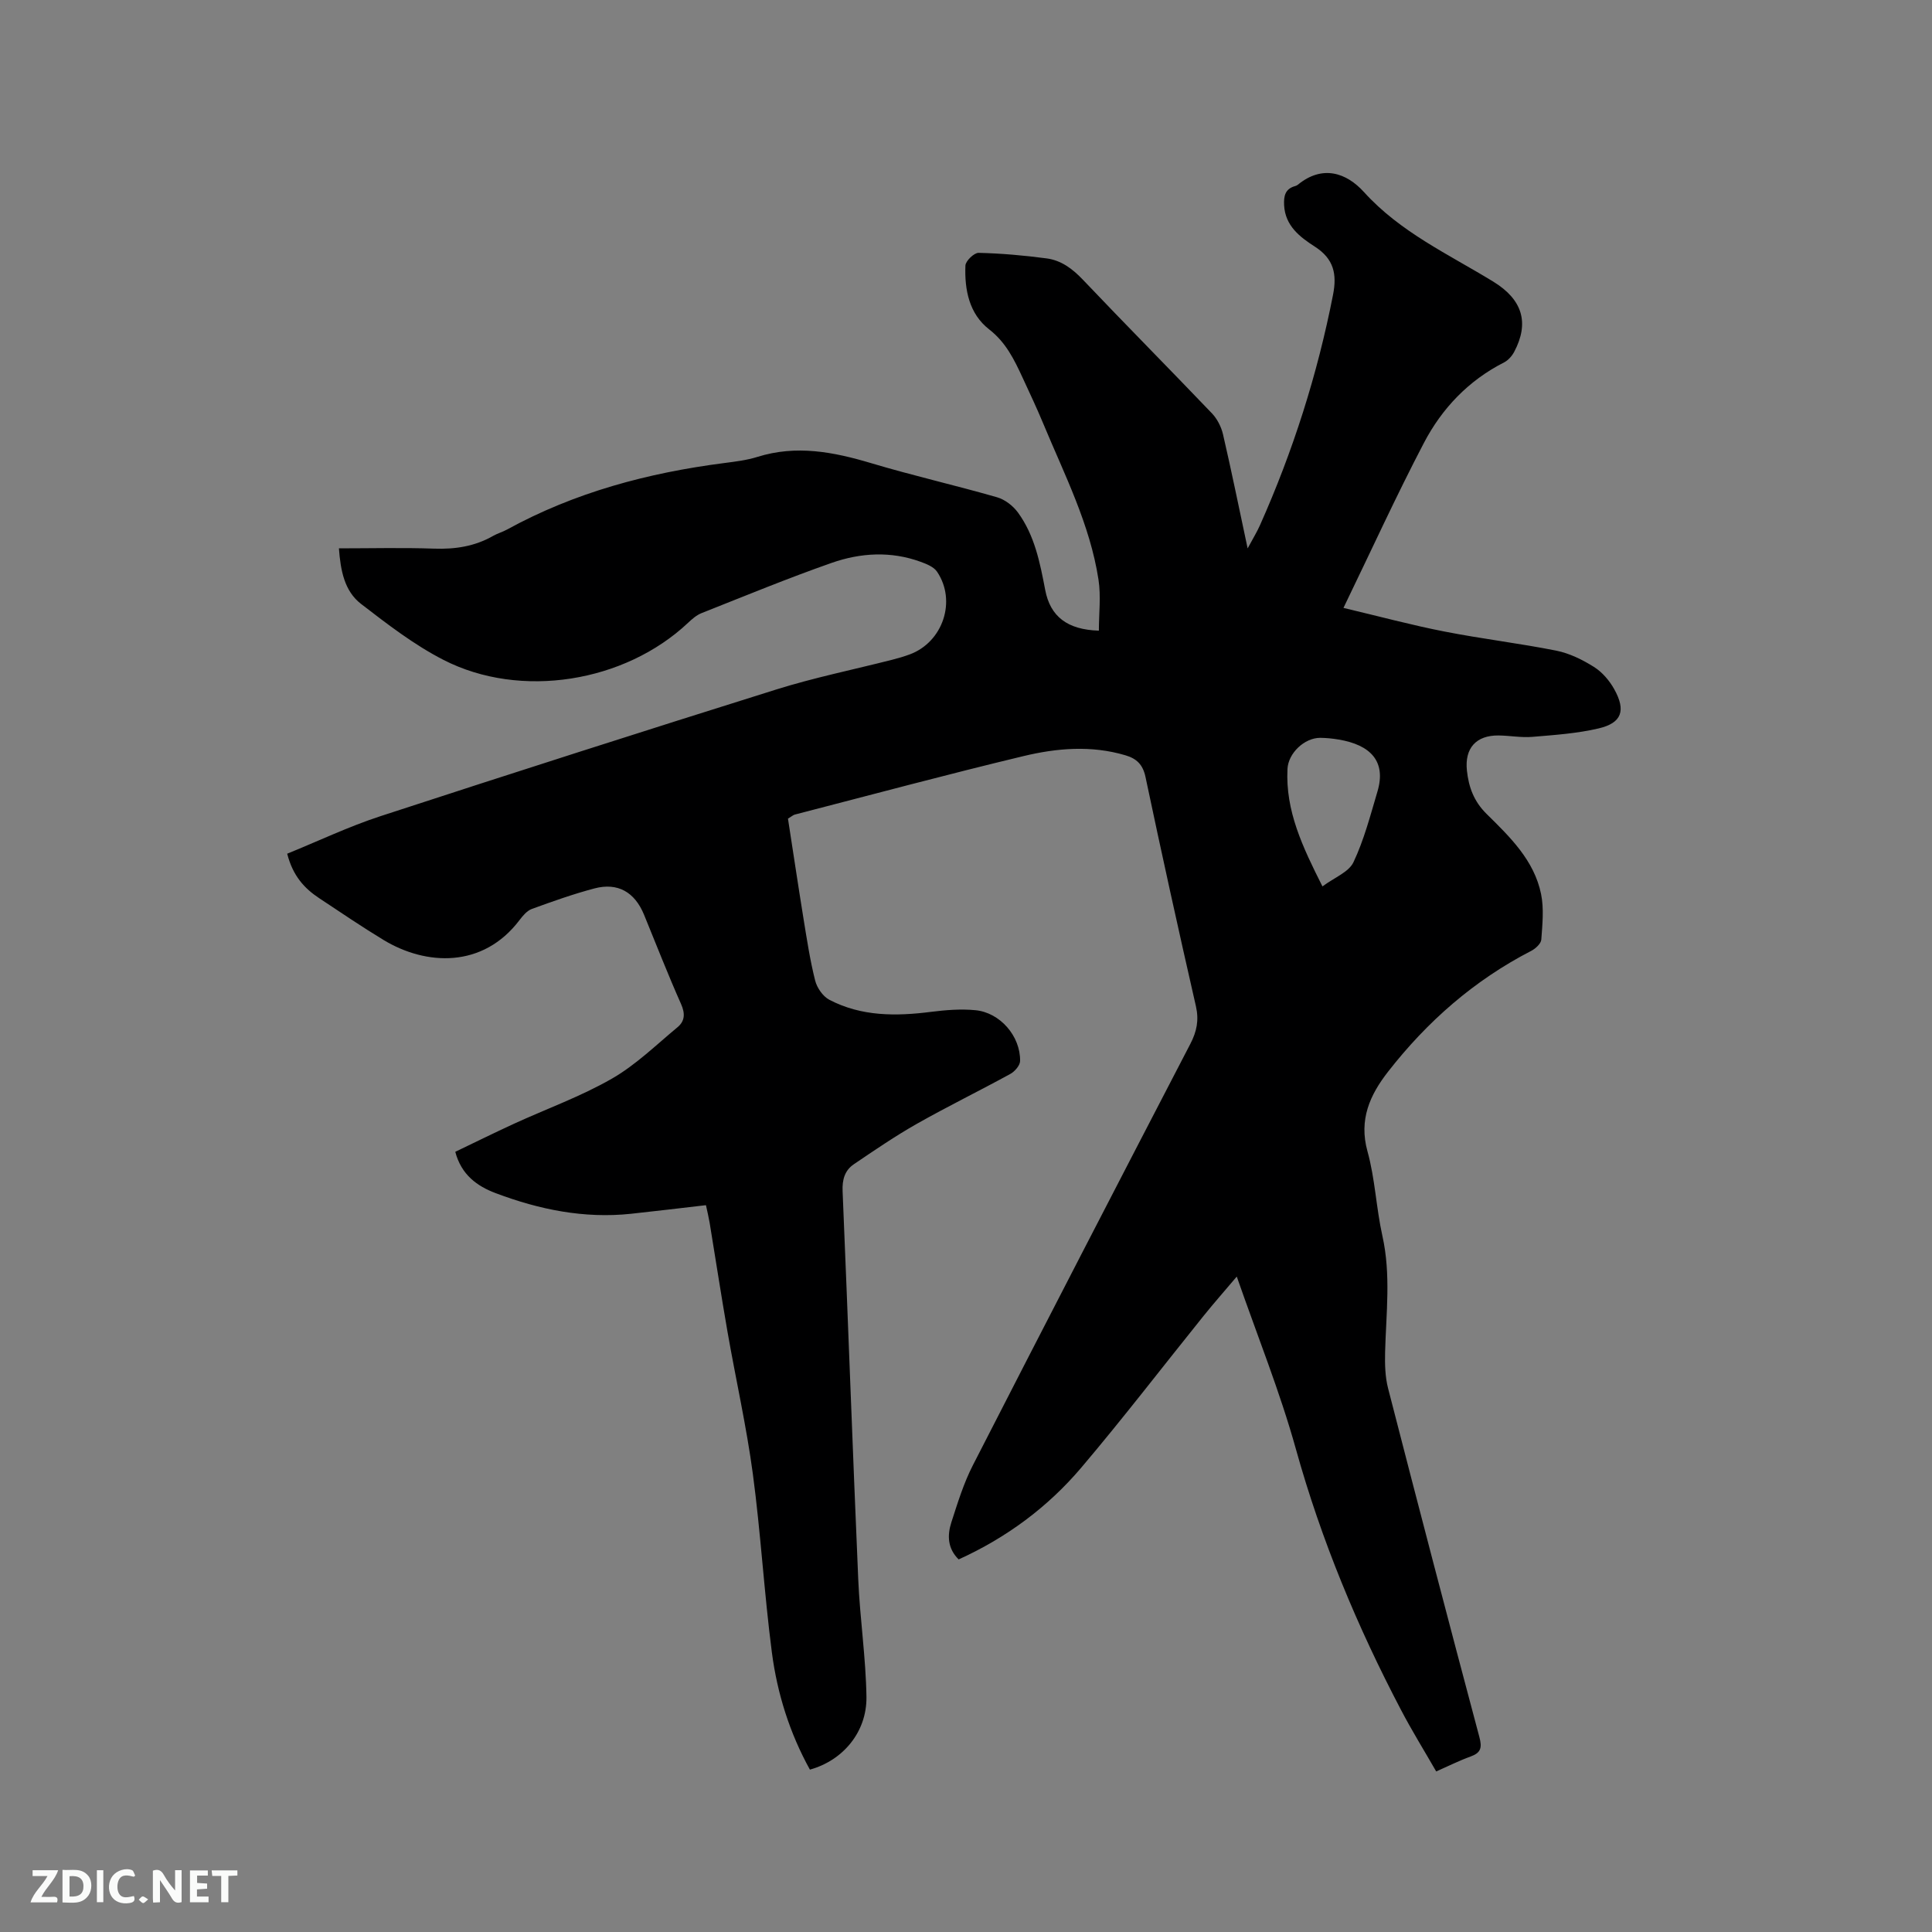 <svg enable-background="new 0 0 400 400" viewBox="0 0 400 400" xmlns="http://www.w3.org/2000/svg"><rect x="0" y="0" width="400" height="400" fill="#808080" stroke="none"/><path d="m167.68 366.38c-4.18-7.56-6.76-15.74-7.87-24.25-1.6-12.29-2.3-24.69-3.94-36.97-1.32-9.85-3.53-19.58-5.24-29.38-1.31-7.51-2.46-15.05-3.7-22.58-.19-1.13-.46-2.25-.77-3.68-5.27.61-10.39 1.23-15.52 1.78-9.7 1.03-19-.87-28.01-4.27-3.84-1.44-7.12-3.8-8.37-8.56 4.04-1.94 8.09-3.94 12.2-5.83 6.74-3.09 13.78-5.62 20.18-9.29 4.97-2.84 9.2-7 13.65-10.69 1.51-1.25 1.59-2.83.71-4.8-2.71-6.09-5.13-12.31-7.66-18.48-1.92-4.68-5.44-6.72-10.27-5.44-4.39 1.16-8.69 2.69-12.96 4.25-.99.36-1.85 1.38-2.53 2.28-7.61 10.07-19.39 9.46-28.17 4.14-4.52-2.74-8.9-5.72-13.31-8.64-3.07-2.03-5.46-4.61-6.64-9.22 6.43-2.61 12.73-5.62 19.31-7.77 27.27-8.91 54.6-17.66 81.98-26.24 7.86-2.46 15.98-4.11 23.98-6.15 1.23-.31 2.45-.67 3.64-1.11 6.85-2.55 9.72-11.06 5.64-17.11-.68-1.01-2.18-1.61-3.42-2.06-6.15-2.24-12.42-1.87-18.41.23-9.08 3.18-17.99 6.86-26.93 10.4-1.04.41-1.97 1.23-2.8 2.01-13.08 12.32-34.64 15.87-50.64 7.67-6.07-3.11-11.61-7.39-17.05-11.58-3.45-2.65-4.25-6.91-4.59-11.51 6.63 0 13.18-.17 19.73.06 4.36.15 8.4-.47 12.2-2.64.91-.52 1.96-.81 2.89-1.32 14.03-7.7 29.17-11.73 44.94-13.76 2.31-.3 4.66-.58 6.87-1.27 8.06-2.53 15.77-1.04 23.59 1.3 8.62 2.58 17.41 4.57 26.06 7.06 1.62.47 3.3 1.77 4.31 3.16 3.46 4.74 4.56 10.38 5.64 16.03 1.05 5.49 4.58 8.23 11.11 8.42 0-3.54.45-7.13-.08-10.57-1.76-11.44-7.03-21.7-11.41-32.24-1.34-3.22-2.83-6.39-4.3-9.56-1.73-3.73-3.44-7.3-6.93-10.01-4.13-3.21-5.11-8.19-4.91-13.21.04-.96 1.8-2.65 2.73-2.63 4.71.11 9.42.53 14.09 1.15 3 .4 5.33 2.13 7.48 4.39 8.84 9.3 17.87 18.41 26.74 27.69 1.09 1.15 1.93 2.79 2.29 4.34 1.74 7.5 3.27 15.05 5.1 23.62 1.15-2.15 1.95-3.43 2.55-4.79 6.84-15.34 11.9-31.23 15.13-47.72.84-4.28.17-7.44-3.77-9.97-3.06-1.97-6.15-4.29-6.36-8.6-.09-1.87.21-3.36 2.27-3.93.2-.05.41-.15.57-.28 5.08-4.17 10.05-2.51 13.7 1.52 7.54 8.33 17.5 12.86 26.77 18.54 6.06 3.72 7.5 8.53 4.33 14.53-.46.87-1.25 1.76-2.11 2.2-7.36 3.74-12.85 9.52-16.58 16.65-5.73 10.95-10.86 22.2-16.66 34.17 7.56 1.79 14.18 3.58 20.9 4.89 7.68 1.51 15.48 2.43 23.16 3.96 2.73.55 5.42 1.87 7.8 3.37 1.71 1.07 3.21 2.83 4.2 4.61 2.46 4.41 1.57 6.98-3.19 8.11-4.48 1.06-9.16 1.37-13.77 1.76-2.3.19-4.65-.26-6.98-.29-4.65-.05-7.06 2.62-6.56 7.28.37 3.41 1.43 6.36 4.08 8.97 4.81 4.74 9.84 9.59 11.27 16.57.62 3.03.28 6.3.05 9.44-.06.84-1.2 1.88-2.09 2.34-11.8 6.08-21.54 14.62-29.65 25.03-3.74 4.8-6.07 9.9-4.25 16.47 1.58 5.68 1.8 11.73 3.09 17.51 1.79 8.02.77 16.02.56 24.05-.06 2.51 0 5.12.62 7.52 6.2 24.09 12.49 48.16 18.9 72.19.6 2.25.29 3.27-1.85 4.04-2.28.82-4.46 1.92-7.09 3.08-2.45-4.27-5.01-8.39-7.25-12.67-9.08-17.29-16.54-35.19-21.8-54.08-3.3-11.87-7.95-23.37-12.24-35.71-2.58 3.05-4.79 5.55-6.88 8.15-8.44 10.48-16.64 21.18-25.34 31.44-6.92 8.15-15.43 14.46-25.36 18.97-2.3-2.26-2.38-4.97-1.52-7.65 1.3-4.02 2.55-8.12 4.47-11.86 14.91-29.13 29.94-58.19 45.02-87.23 1.33-2.57 1.81-4.89 1.15-7.8-3.61-15.79-7.1-31.62-10.44-47.47-.55-2.6-1.88-3.81-4.17-4.48-7.04-2.09-14.17-1.49-21.08.17-15.85 3.8-31.6 8.04-47.39 12.12-.29.08-.54.32-1.38.83 1.05 6.75 2.09 13.75 3.22 20.73.7 4.29 1.35 8.6 2.41 12.8.38 1.5 1.6 3.27 2.93 3.97 6.66 3.48 13.82 3.43 21.09 2.5 3.02-.38 6.14-.63 9.15-.34 5.11.48 9.34 5.37 9.26 10.51-.01.93-1.11 2.19-2.03 2.69-6.41 3.51-12.98 6.72-19.34 10.32-4.5 2.55-8.78 5.48-13.06 8.38-1.86 1.26-2.42 3.17-2.32 5.54 1.13 26.8 2.08 53.61 3.24 80.41.35 8.13 1.58 16.23 1.7 24.35.08 7.28-4.89 13.15-11.71 15.03zm106.12-182.86c2.47-1.84 5.45-2.95 6.42-5.01 2.19-4.62 3.49-9.67 4.96-14.61 1.88-6.28-1.43-9.69-8.06-10.79-1.25-.21-2.52-.34-3.78-.35-3.3 0-6.61 3.19-6.78 6.42-.45 8.71 3.14 16.2 7.24 24.34z" fill="#000001"/><g fill="#fafbfa"><path d="m37.59 393.81c-.92.31-1.52.05-2-.78-.7-1.2-1.52-2.34-2.47-3.78v4.59c-.55.03-.95.05-1.41.07-.03-.37-.06-.64-.06-.91 0-1.91 0-3.81 0-5.7 1.13-.41 1.77-.03 2.29.91.62 1.11 1.38 2.14 2.31 3.19v-4.2h1.35v6.61z"/><path d="m12.94 393.88v-6.75c1.9.19 3.93-.54 5.37 1.29.8 1.01.78 2.88.03 3.97-1.37 1.97-3.4 1.51-5.4 1.49m1.45-1.22c2.04.12 2.92-.58 2.89-2.21-.03-1.51-.98-2.19-2.89-2z"/><path d="m11.81 393.87h-5.49c.68-2.18 2.47-3.48 3.51-5.45h-3.08v-1.21h5.29c-.71 2.13-2.44 3.48-3.47 5.51.86 0 1.63.04 2.39-.01.79-.05 1.14.21.85 1.16"/><path d="m39.33 393.86v-6.61h3.7v1.07h-2.22v1.52c.68.04 1.34.09 2.07.13v1.07c-.72.05-1.38.09-2.1.14v1.48h2.4v1.19h-3.85z"/><path d="m27.71 388.56c-1.15-.3-2.46-.61-3.1.64-.37.73-.41 1.93-.06 2.67.63 1.35 1.99.93 3.17.68.35.94-.01 1.32-.93 1.46-1.62.25-3.05-.27-3.76-1.48-.73-1.24-.6-3.03.31-4.17.88-1.11 2.71-1.7 4-1.16.32.13.44.74.65 1.12-.1.08-.19.16-.28.24"/><path d="m49.15 387.24v1.07c-.59.02-1.17.05-1.87.08v5.44h-1.48v-5.44h-1.85c-.05-.4-.08-.73-.13-1.15z"/><path d="m20.06 387.21h1.33v6.62h-1.33z"/><path d="m30.68 393.25c-.49.38-.8.79-1.05.76-.32-.05-.6-.45-.9-.7.26-.24.51-.64.8-.67.29-.04.62.3 1.15.61"/></g></svg>